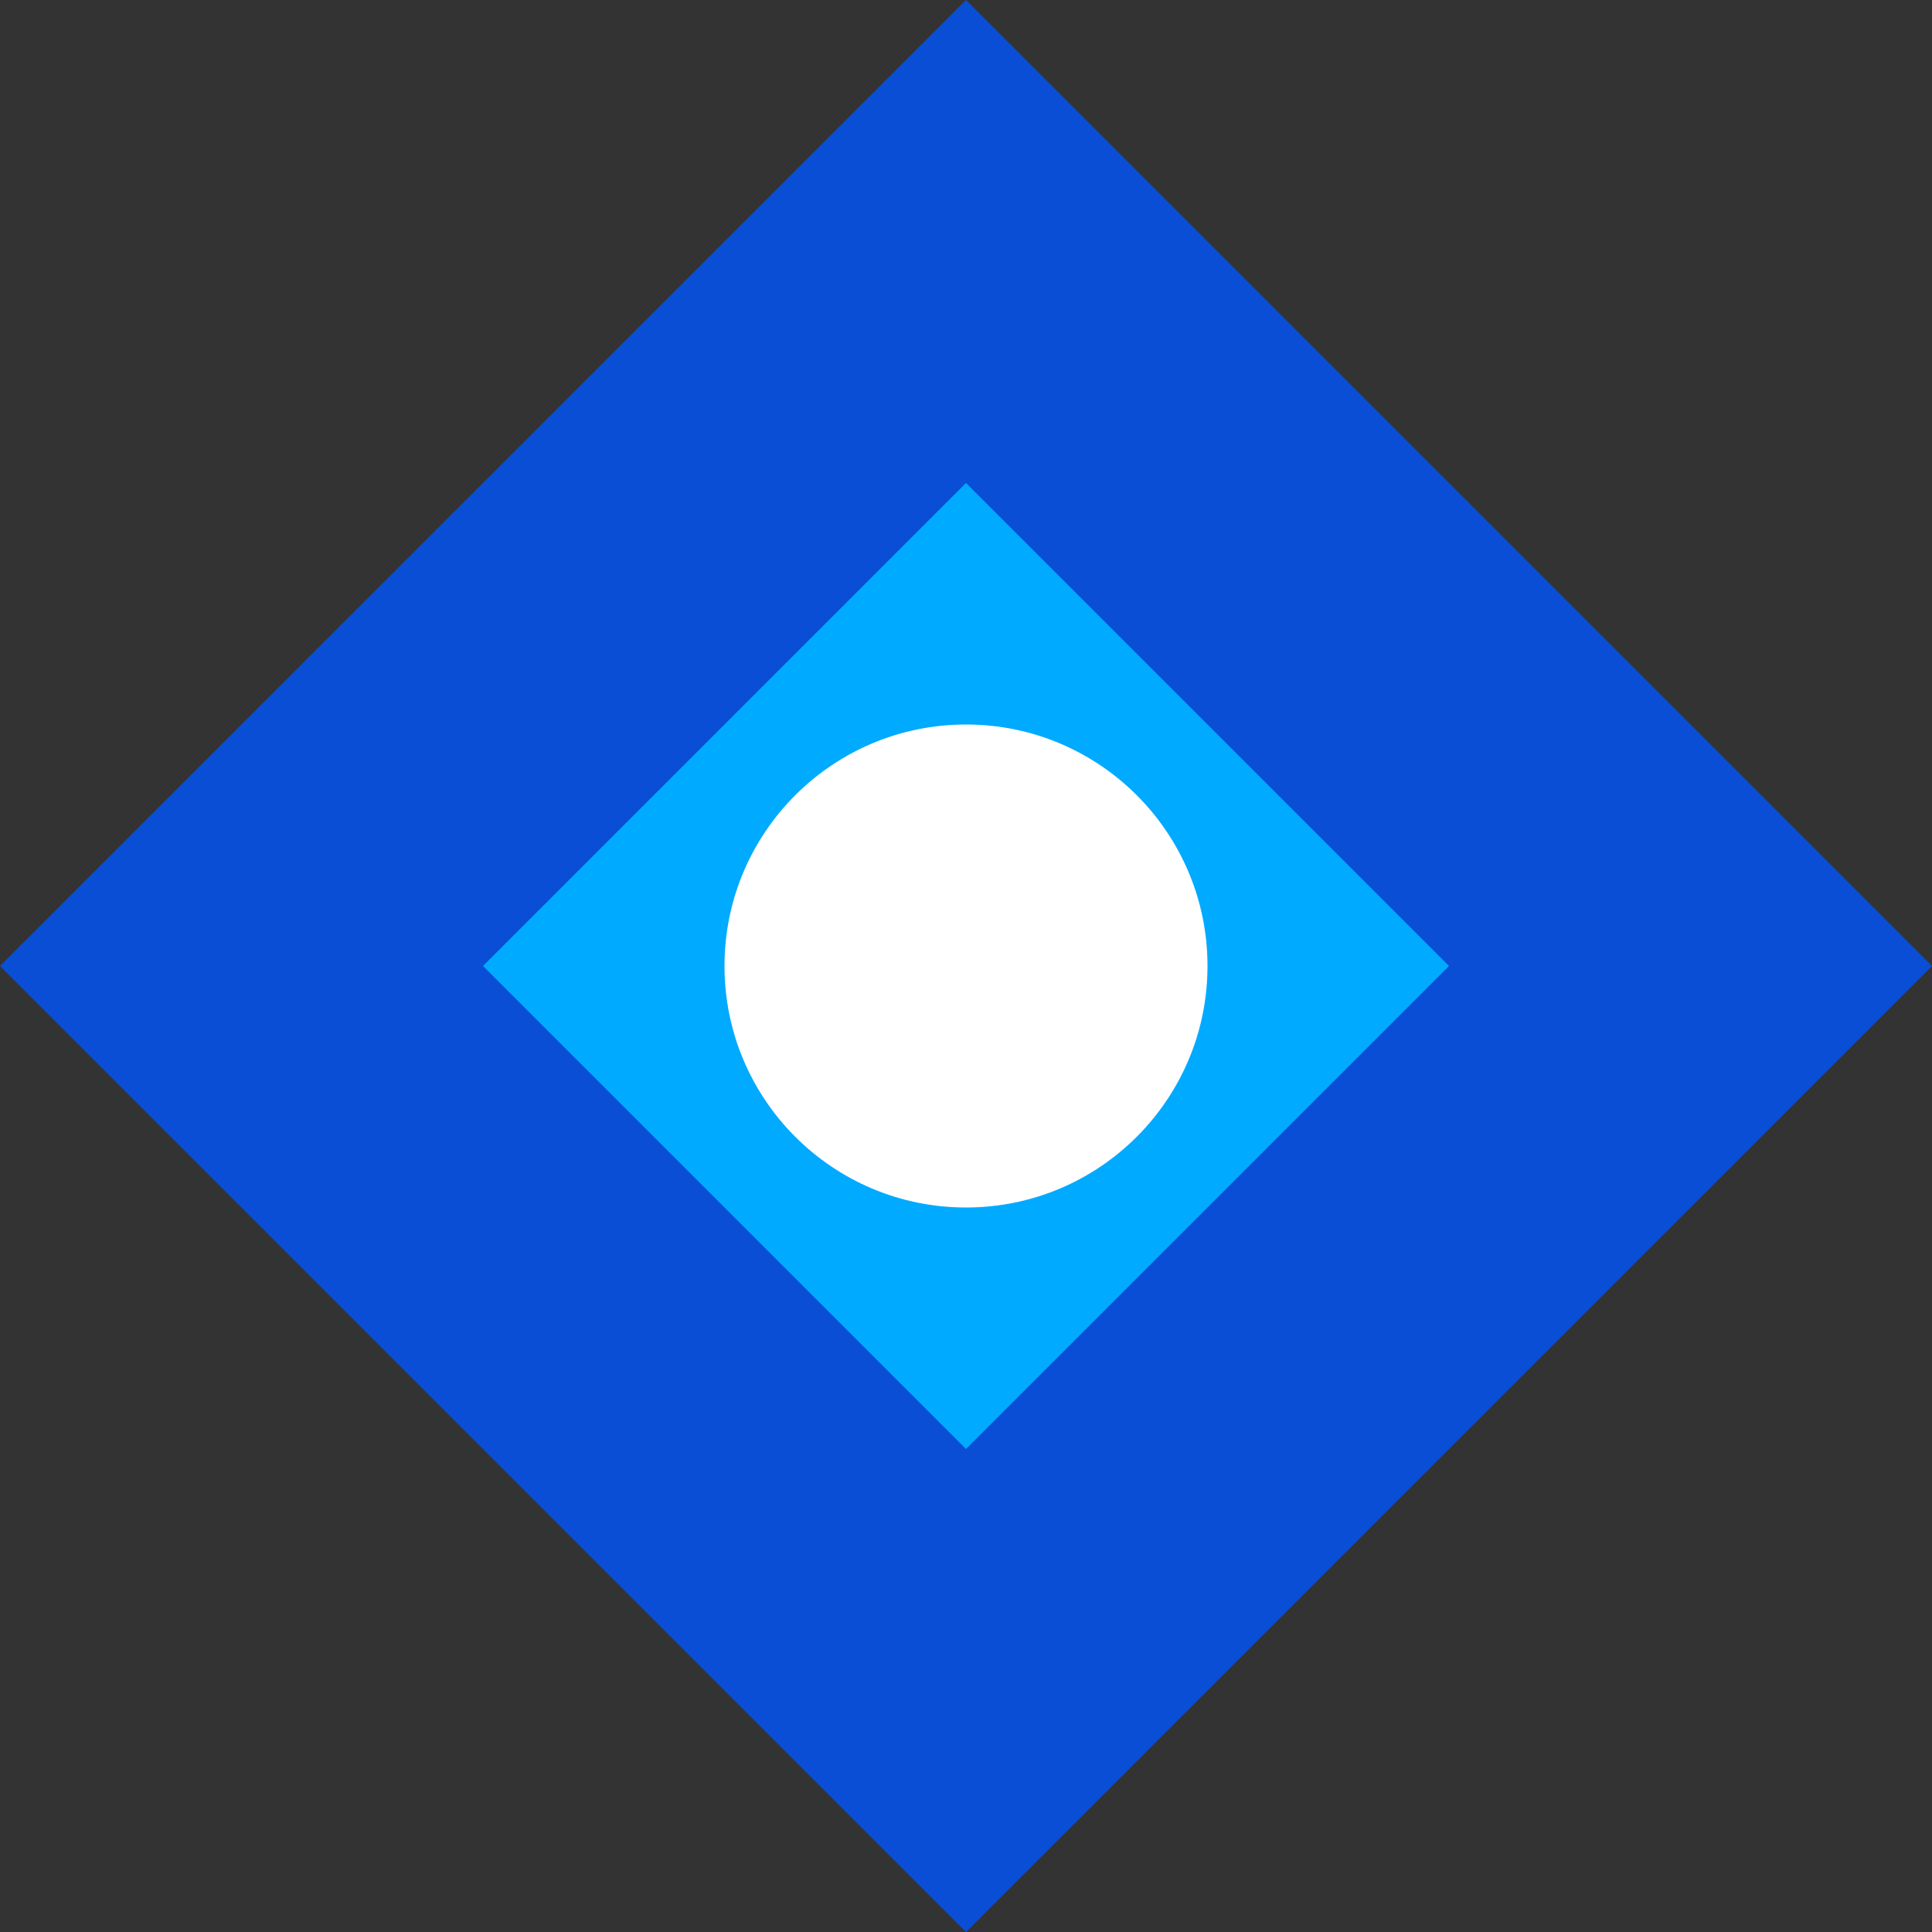 <svg xmlns="http://www.w3.org/2000/svg" viewBox="0 0 24 24" fill="#0055FF">
  <rect x="0" y="0" width="24" height="24" fill="#333333" stroke="none"/>
  <path d="M12 0L24 12L12 24L0 12L12 0Z" opacity="0.8"/>
  <path d="M12 6L18 12L12 18L6 12L12 6Z" fill="#00AAFF"/>
  <circle cx="12" cy="12" r="3" fill="#FFFFFF"/>
</svg>